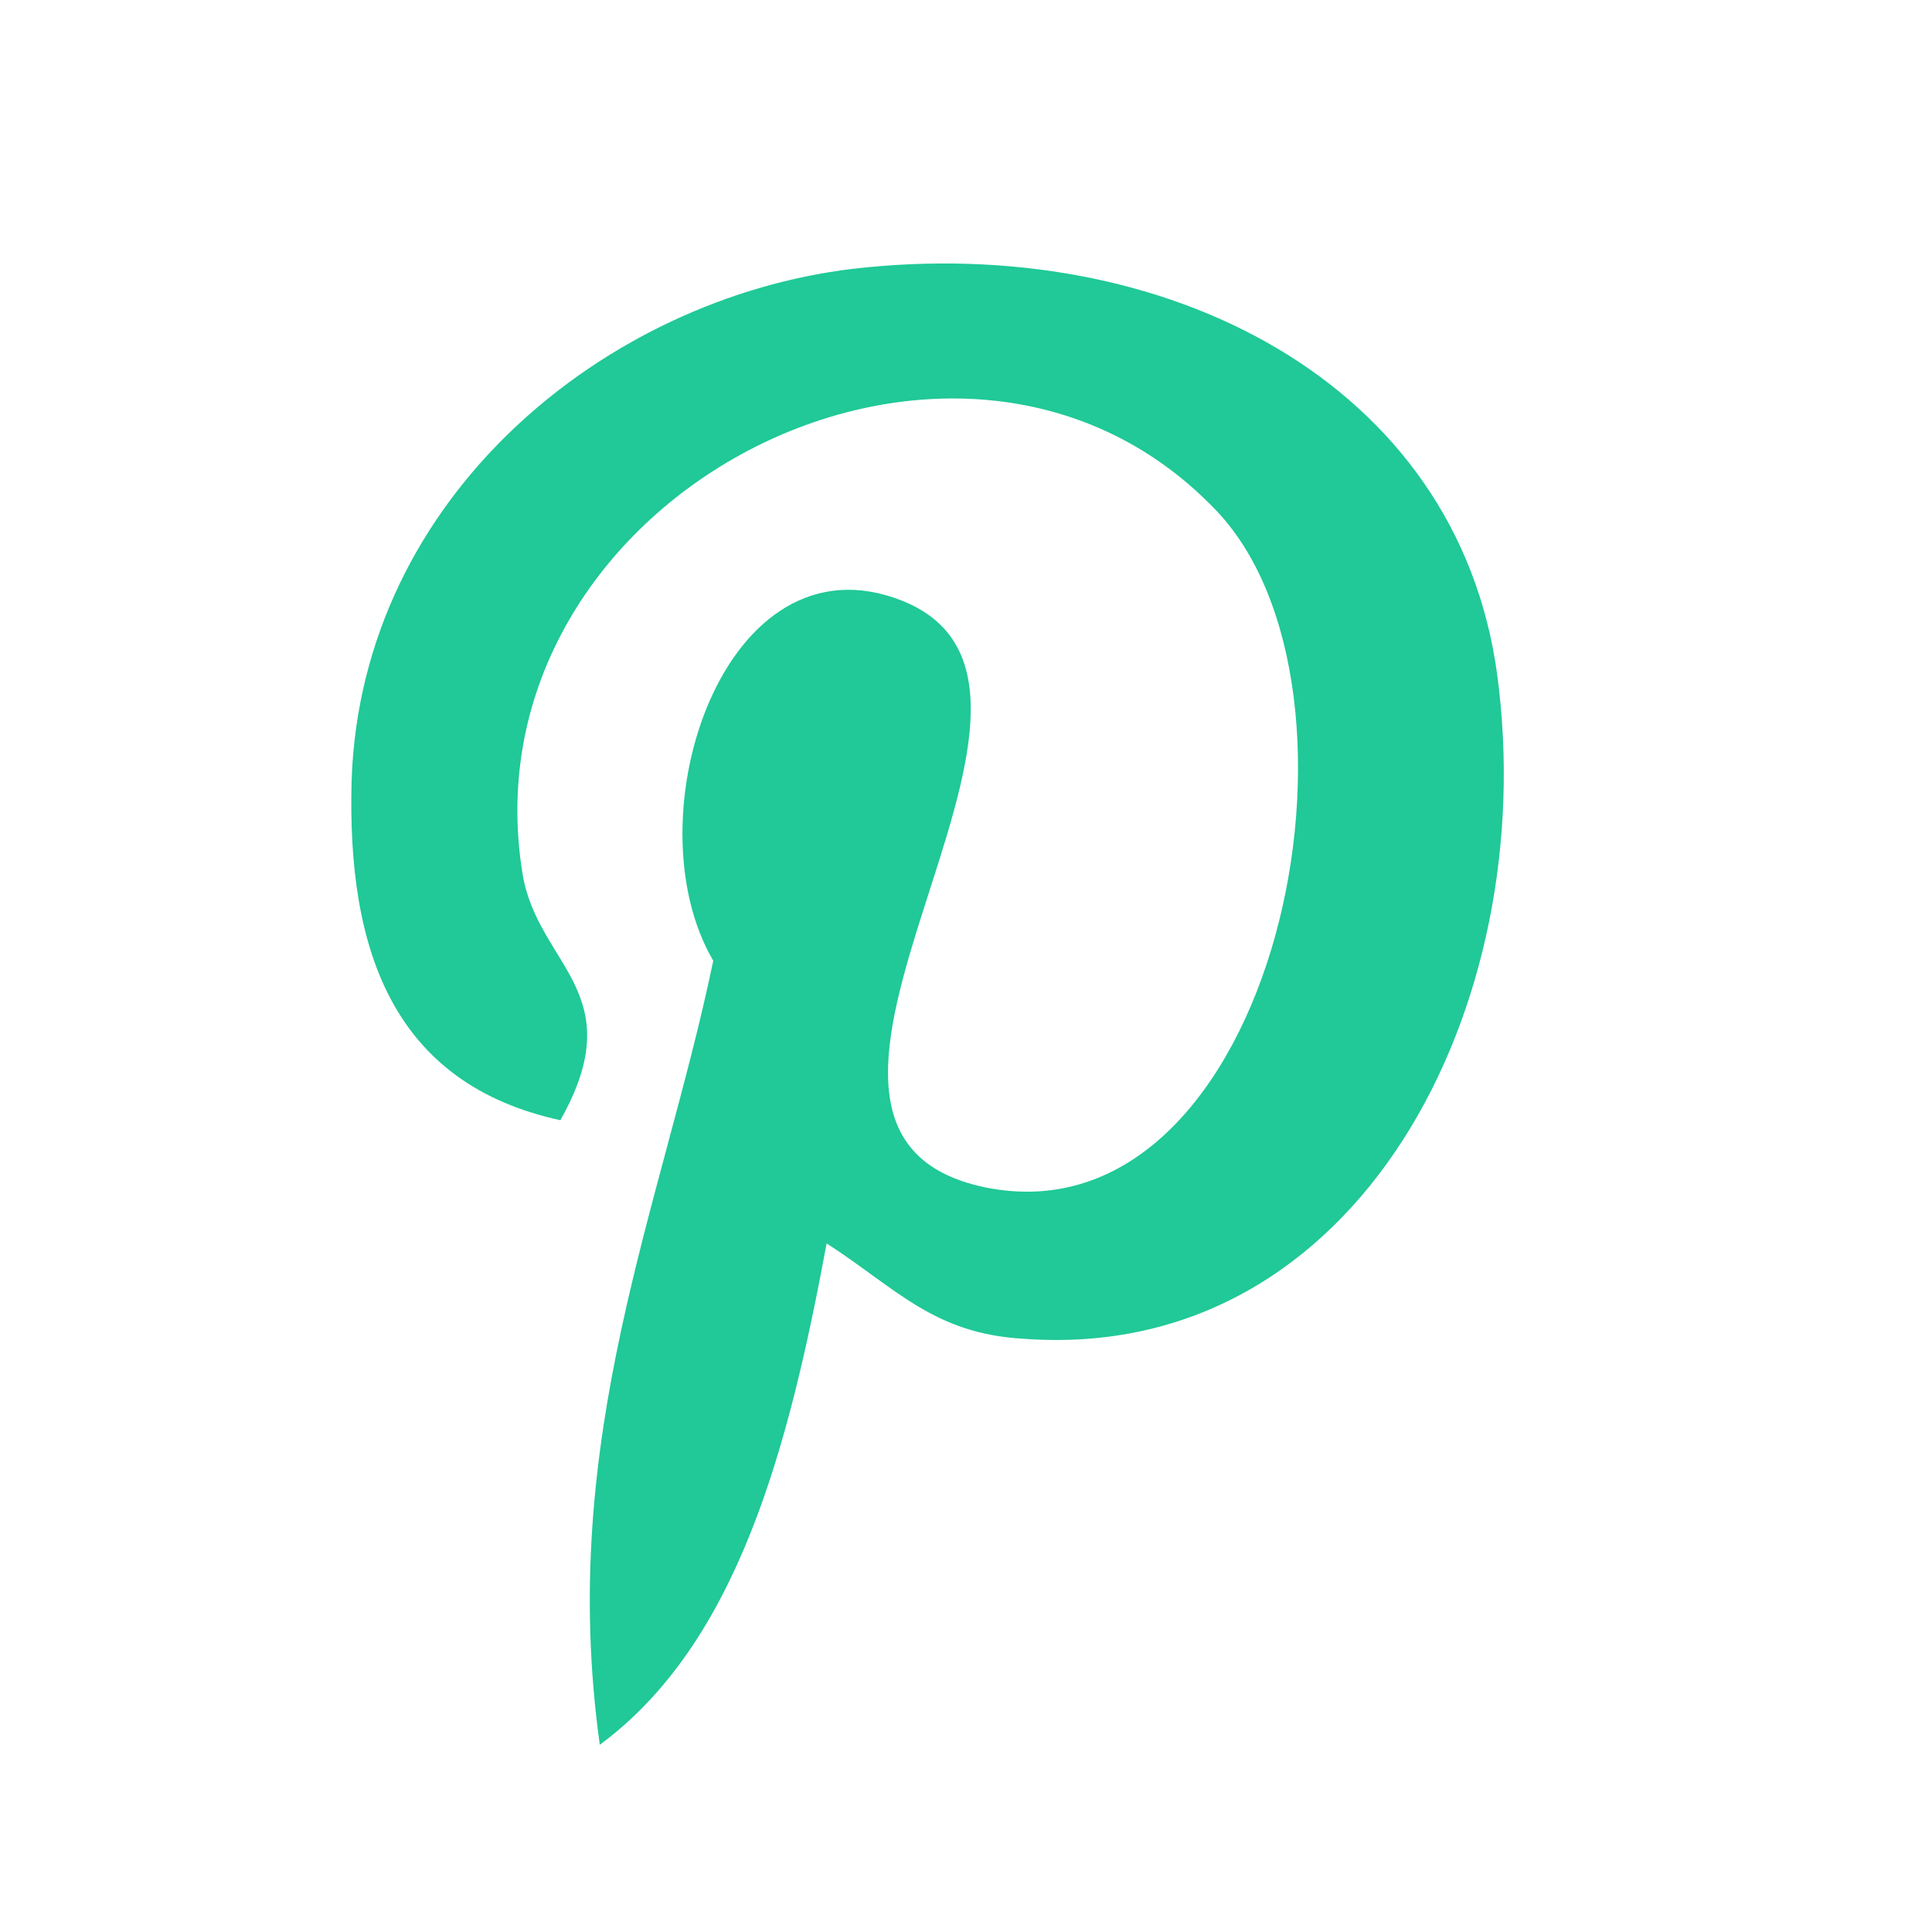 <svg width="22" height="22" viewBox="0 0 22 22" fill="none" xmlns="http://www.w3.org/2000/svg">
<path d="M11.659 15.245C10.63 15.189 10.199 14.665 9.413 14.159C8.982 16.48 8.402 18.708 6.83 19.868C6.343 16.368 7.541 13.729 8.122 10.94C7.167 9.312 8.253 6.037 10.274 6.841C12.801 7.852 8.103 12.887 11.229 13.523C14.523 14.178 15.851 7.815 13.811 5.774C10.873 2.761 5.258 5.681 5.95 9.948C6.119 10.996 7.204 11.296 6.381 12.756C4.491 12.344 3.948 10.847 4.004 8.881C4.116 5.643 6.905 3.397 9.712 3.061C13.269 2.649 16.6 4.352 17.049 7.684C17.555 11.446 15.477 15.526 11.659 15.245Z" fill="#20C997"/>
</svg>
